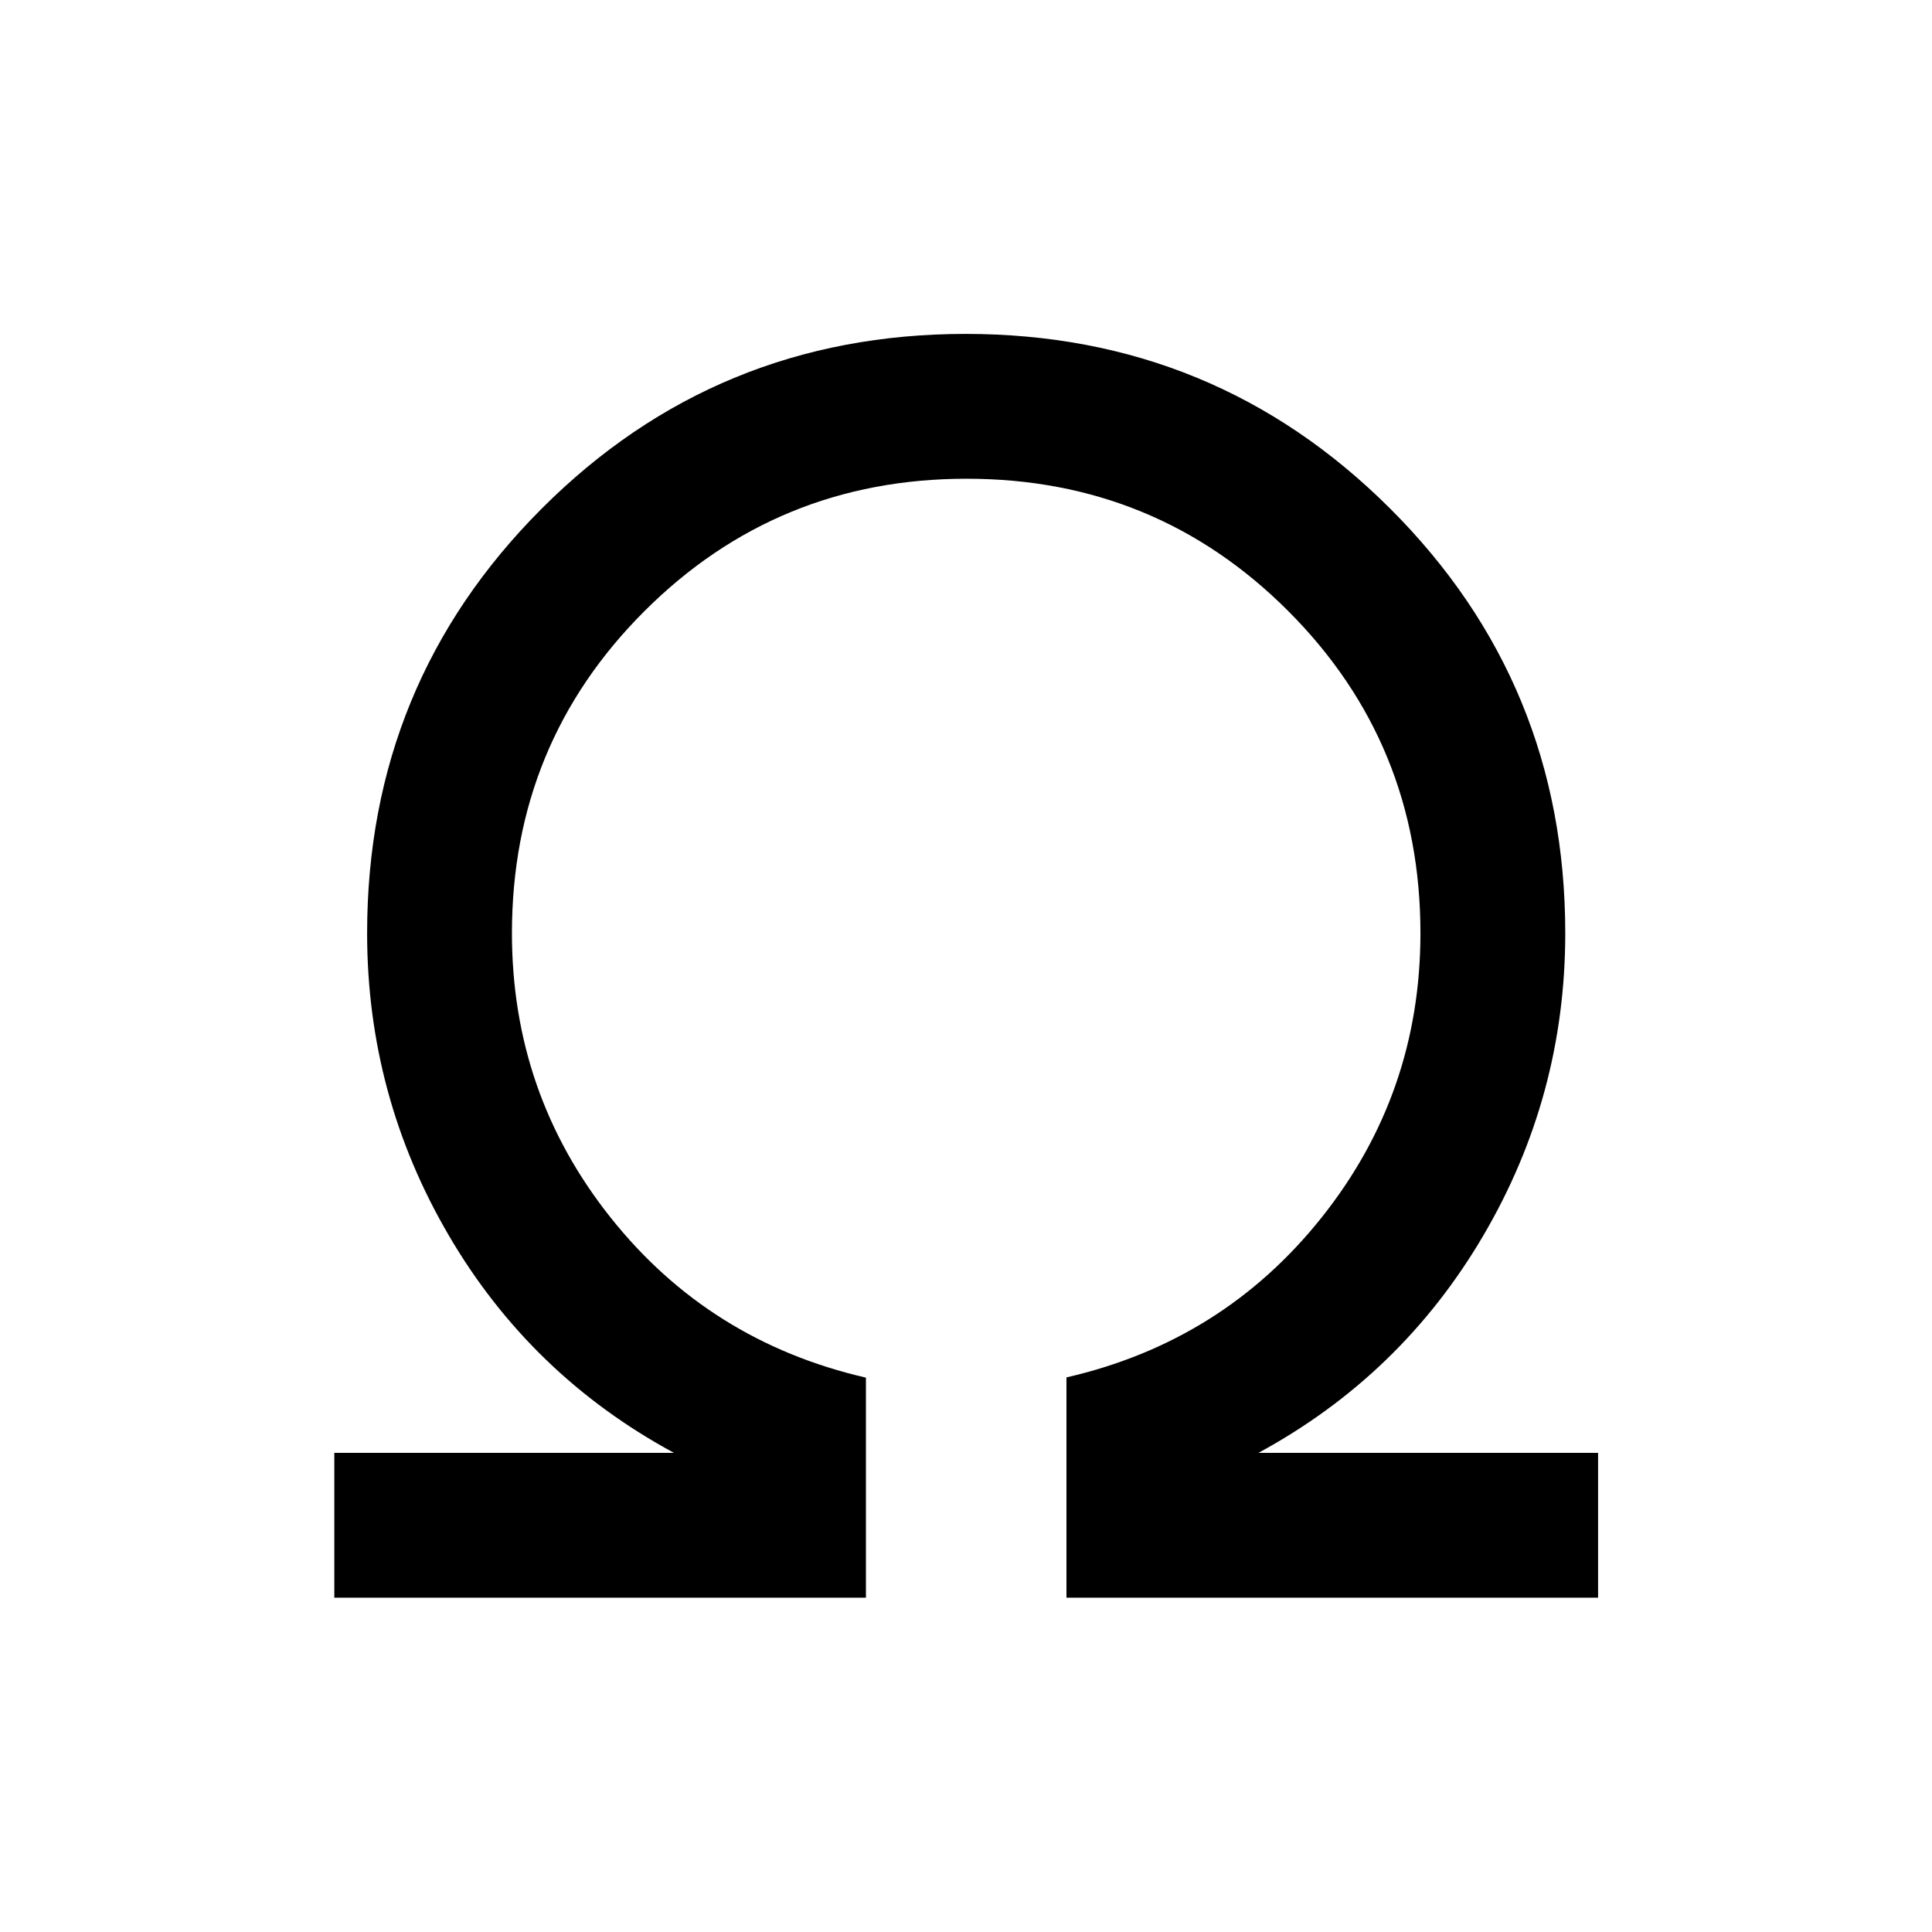 <svg xmlns="http://www.w3.org/2000/svg" height="20" viewBox="0 -960 960 960" width="20"><path d="M166.12-166.12v-71.96h168.77Q263.73-276.58 223.08-346q-40.66-69.42-40.66-150.31 0-124.11 86.73-210.94 86.72-86.83 210.69-86.83t210.95 86.83q86.98 86.83 86.98 210.94 0 80.89-40.75 150.31T625.31-238.08h168.77v71.96H529.92v-109.46q77.73-17.84 126.81-79.48 49.08-61.63 49.08-141.25 0-94.29-65.68-160.05t-159.84-65.76q-94.17 0-160.04 65.76-65.87 65.76-65.87 160.05 0 79.62 48.98 141.25 48.99 61.64 126.91 79.6v109.34H166.12Z"/></svg>